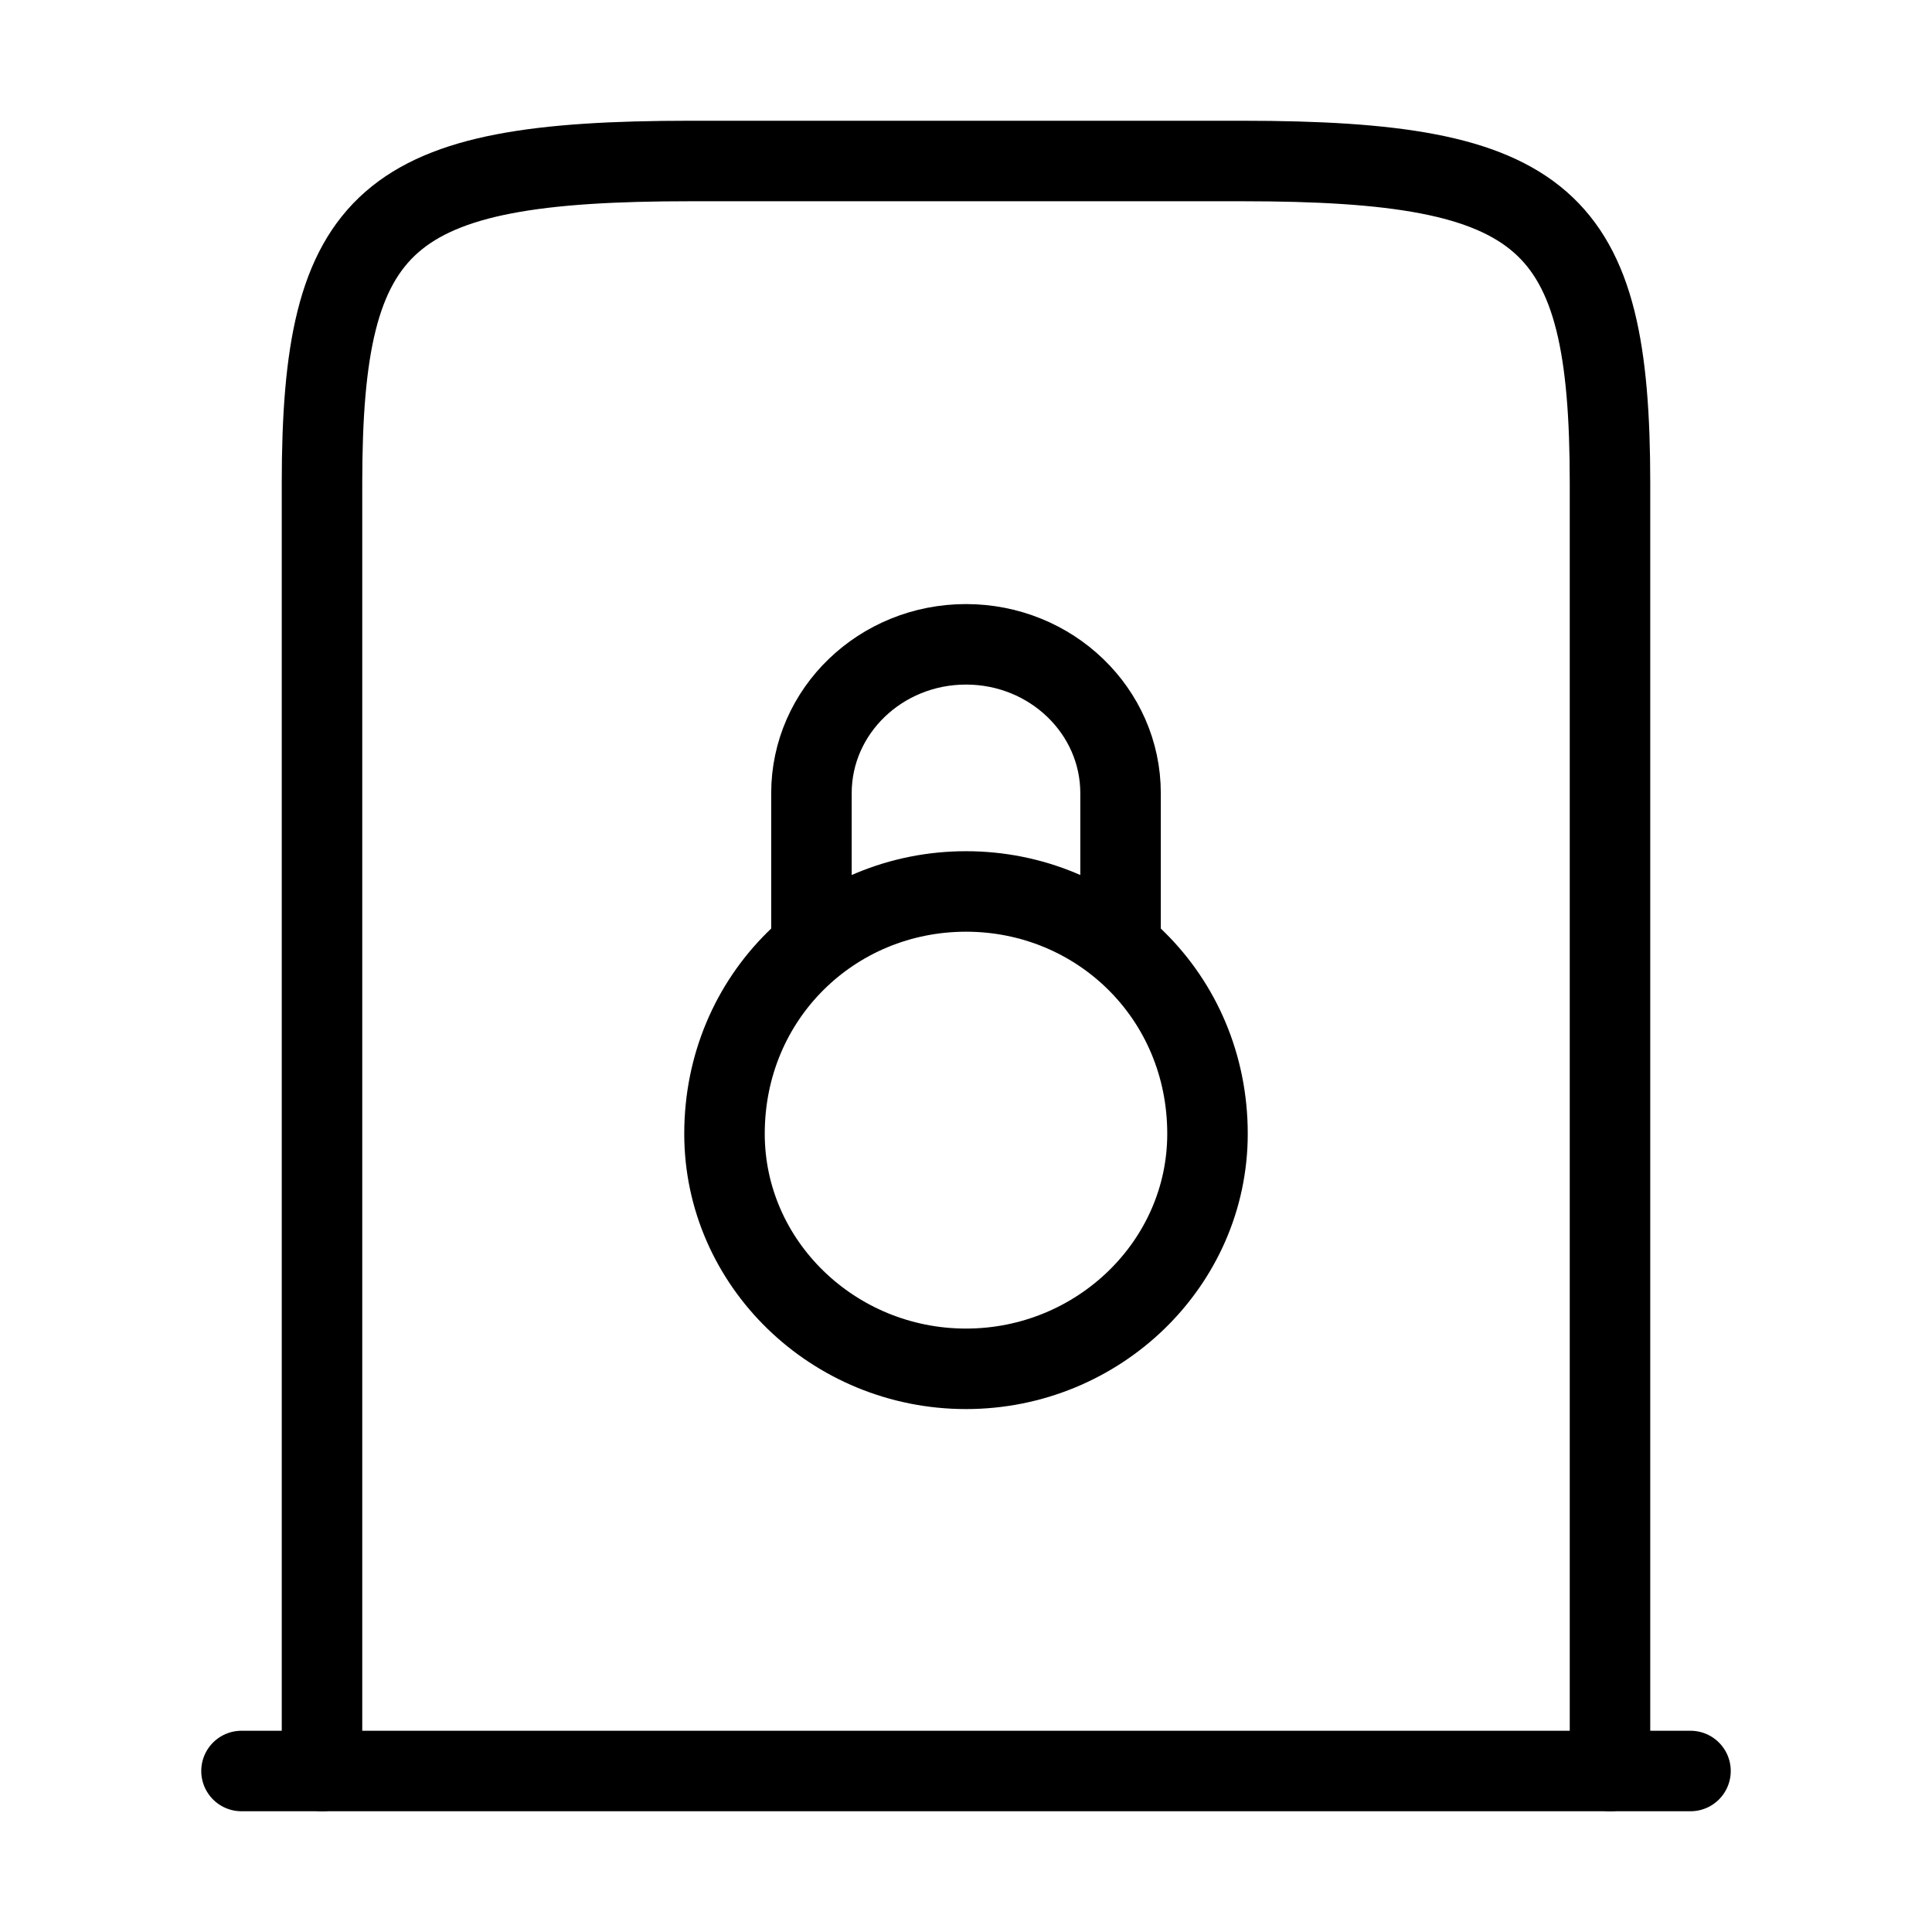 <svg xmlns="http://www.w3.org/2000/svg" viewBox="0 0 24 24" fill="none" stroke="currentColor" stroke-linecap="round" stroke-linejoin="round">
  <path d="M3 22H21" stroke="currentColor" key="k0" />
  <path d="M4 22V6C4 2.691 4.789 2 8.571 2H15.429C19.211 2 20 2.691 20 6V22" stroke="currentColor" key="k1" />
  <path d="M13.92 11.759V9.854C13.92 8.832 13.06 8.004 12 8.004C10.94 8.004 10.08 8.832 10.08 9.854V11.759M15 14.084C15 15.695 13.646 17.004 12 17.004C10.354 17.004 9 15.695 9 14.084C9 12.374 10.354 11.074 12 11.074C13.646 11.074 15 12.374 15 14.084Z" stroke="currentColor" key="k2" />
</svg>